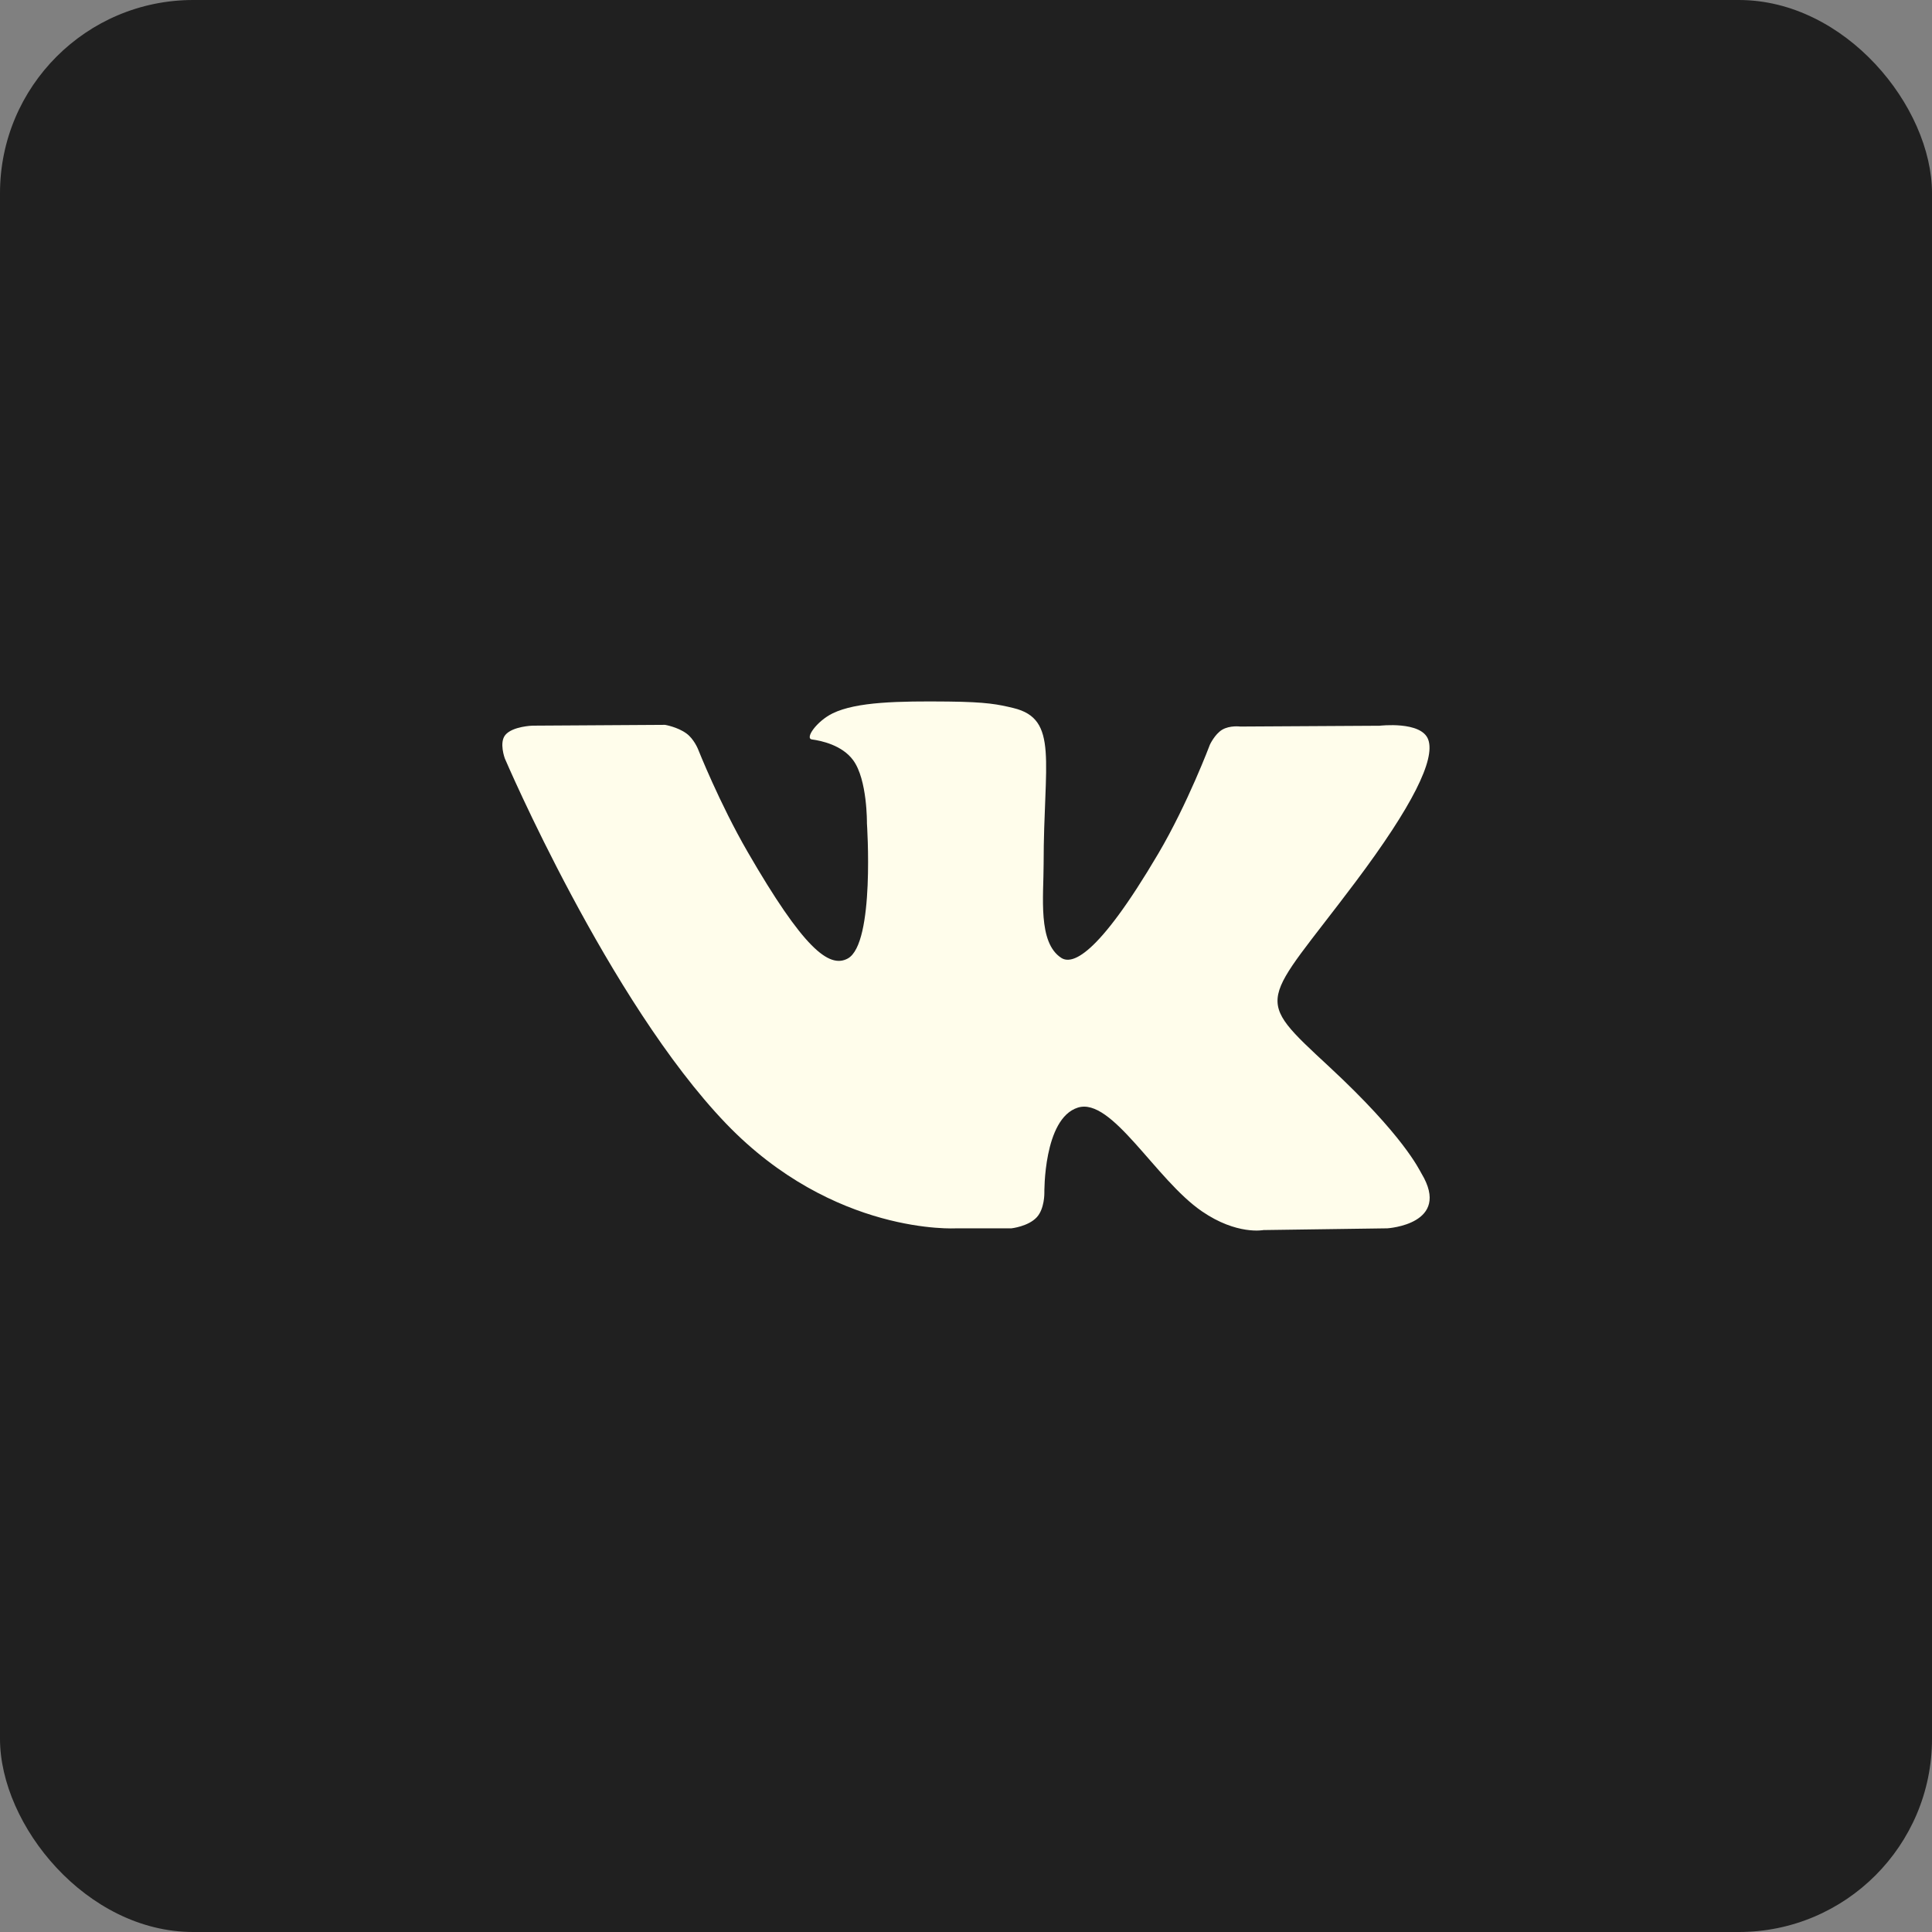 <svg width="50" height="50" viewBox="0 0 50 50" fill="none" xmlns="http://www.w3.org/2000/svg">
<rect x="0" y="0" width="50" height="50" fill="#808080" stroke="none"/>
<rect width="50" height="50" rx="5" fill="#202020"/>
<g clip-path="url(#clip0)">
<path d="M36.786 30.367C36.722 30.259 36.323 29.392 34.403 27.61C32.392 25.744 32.662 26.047 35.084 22.82C36.558 20.855 37.148 19.655 36.963 19.142C36.788 18.653 35.703 18.782 35.703 18.782L32.097 18.803C32.097 18.803 31.83 18.767 31.63 18.885C31.437 19.002 31.312 19.272 31.312 19.272C31.312 19.272 30.741 20.793 29.979 22.087C28.372 24.815 27.729 24.959 27.466 24.79C26.855 24.395 27.009 23.203 27.009 22.357C27.009 19.712 27.409 18.609 26.227 18.324C25.834 18.23 25.546 18.167 24.542 18.156C23.255 18.143 22.165 18.161 21.548 18.462C21.137 18.663 20.82 19.112 21.014 19.137C21.253 19.169 21.793 19.283 22.079 19.673C22.45 20.175 22.436 21.306 22.436 21.306C22.436 21.306 22.649 24.419 21.94 24.806C21.452 25.072 20.785 24.53 19.352 22.053C18.618 20.786 18.063 19.383 18.063 19.383C18.063 19.383 17.957 19.122 17.766 18.983C17.535 18.813 17.211 18.759 17.211 18.759L13.782 18.78C13.782 18.78 13.268 18.795 13.079 19.019C12.911 19.218 13.065 19.629 13.065 19.629C13.065 19.629 15.75 25.91 18.789 29.077C21.578 31.98 24.743 31.789 24.743 31.789H26.177C26.177 31.789 26.611 31.741 26.831 31.503C27.035 31.284 27.028 30.873 27.028 30.873C27.028 30.873 27 28.948 27.894 28.665C28.774 28.386 29.905 30.525 31.104 31.348C32.01 31.971 32.698 31.834 32.698 31.834L35.904 31.789C35.904 31.789 37.581 31.686 36.786 30.367Z" fill="#FFFDEB"/>
</g>
<defs>
<clipPath id="clip0">
<rect width="24" height="24" fill="white" transform="translate(13 13)"/>
</clipPath>
</defs>
</svg>

